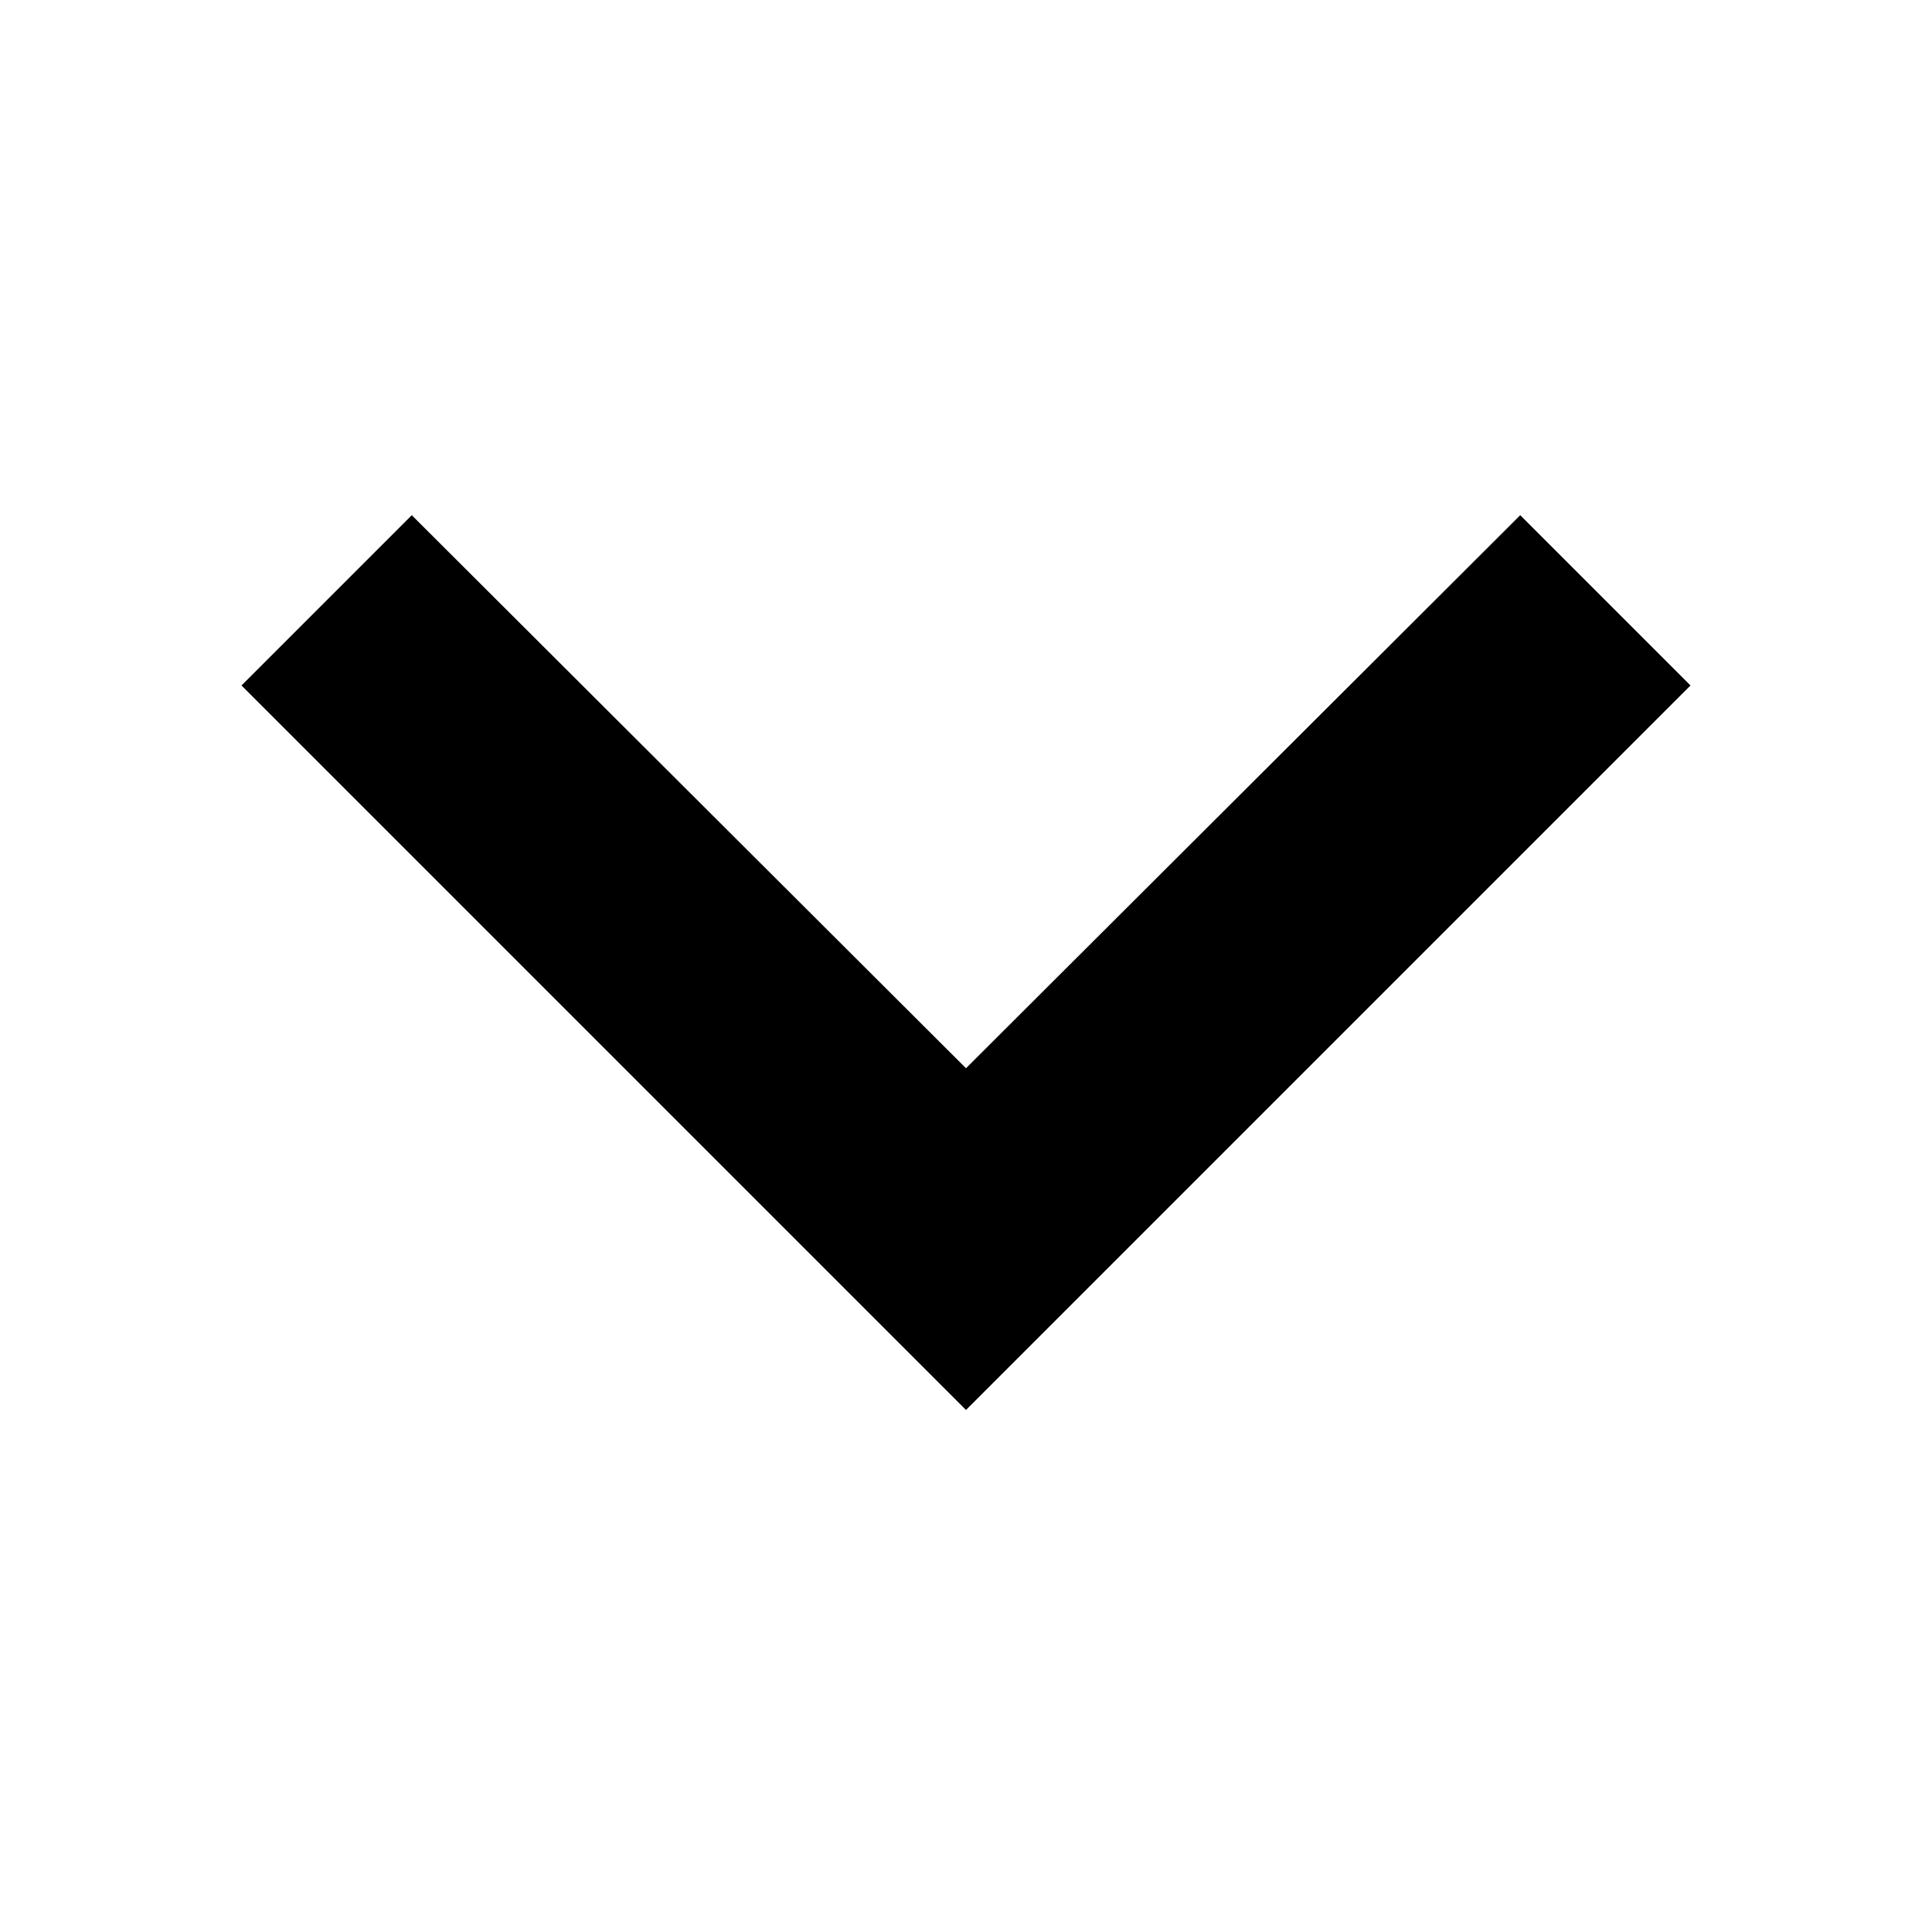 <svg width="24" height="24" viewBox="0 0 24 24" fill="none" xmlns="http://www.w3.org/2000/svg">
  <g id="icon / arrow extend">
    <path id="Vector"
      d="M18.885 6.4L12 13.27L5.115 6.4L3 8.515L12 17.515L21 8.515L18.885 6.4Z"
      fill="currentColor" />
  </g>
</svg>